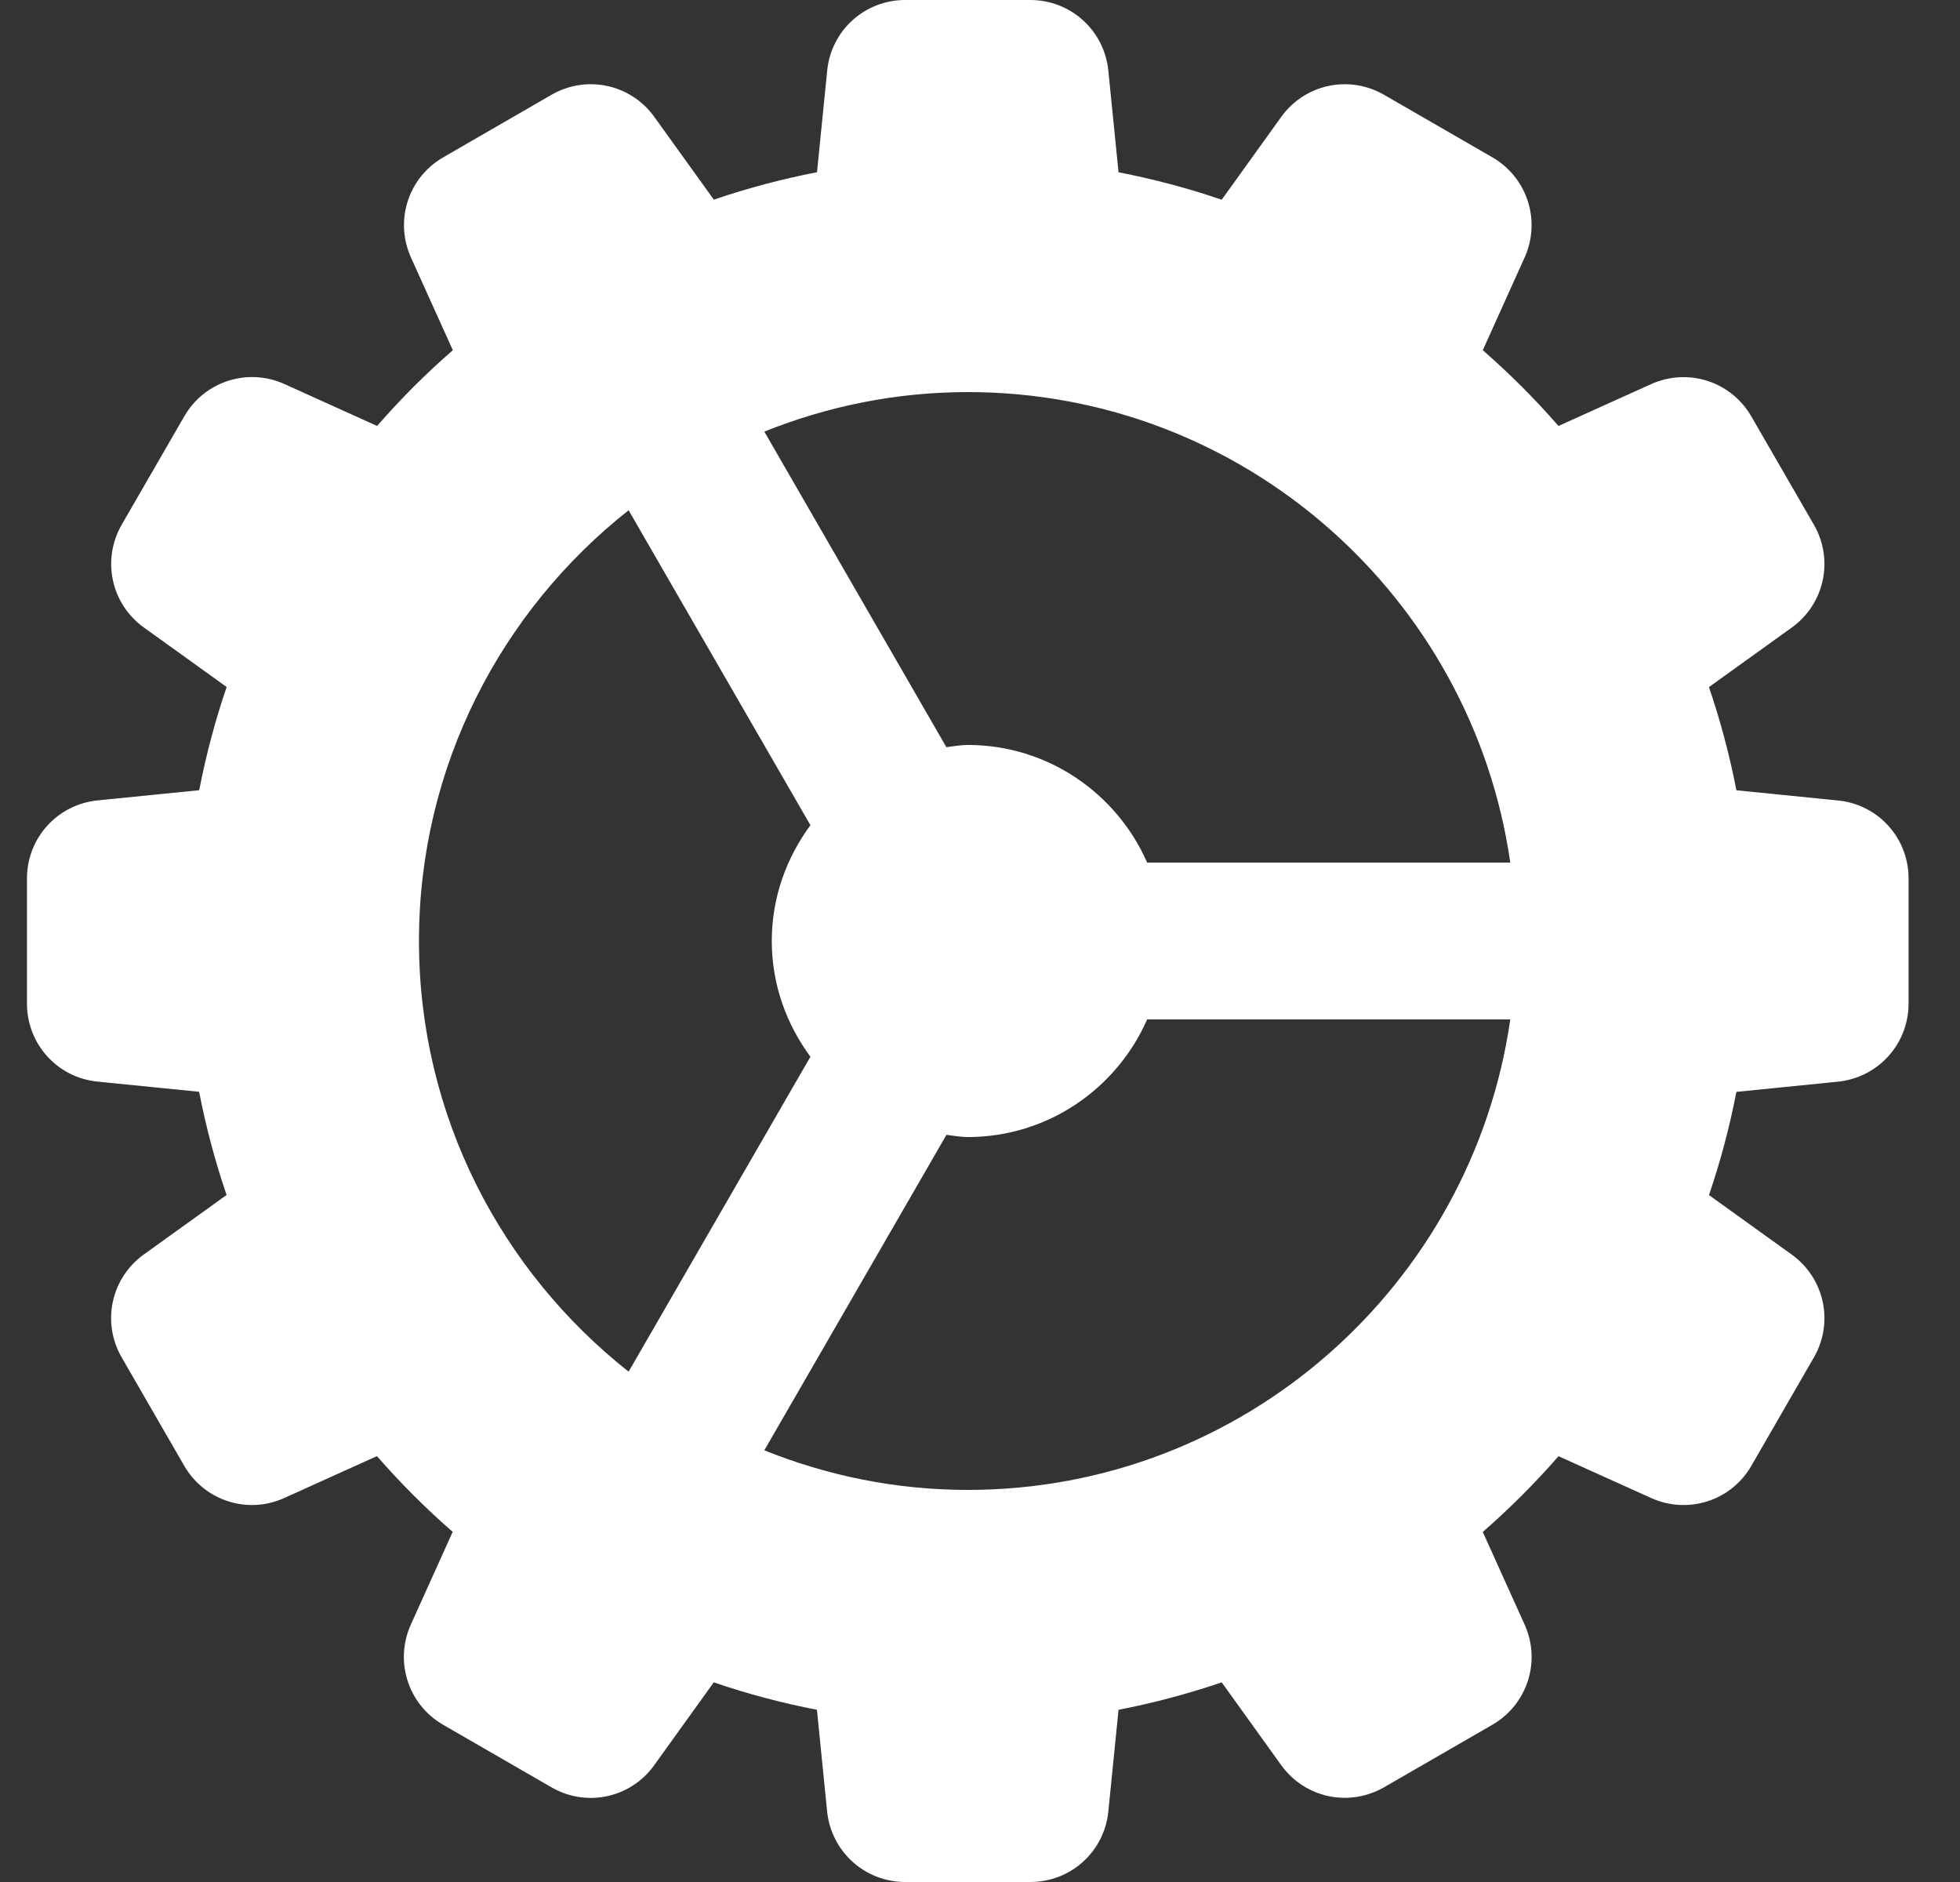 <svg width="25" height="24" viewBox="0 0 25 24" fill="none" xmlns="http://www.w3.org/2000/svg">
<rect x="0" y="0" width="25" height="24" fill="#333333" stroke="none"/>
<g clip-path="url(#clip0_1_19011)">
<path d="M23.444 10.208L22.148 10.078C22.061 9.629 21.943 9.188 21.798 8.762L22.854 8.003C23.272 7.702 23.394 7.138 23.136 6.691L22.338 5.31C22.081 4.864 21.532 4.687 21.061 4.898L19.879 5.432C19.58 5.089 19.256 4.765 18.913 4.466L19.447 3.283C19.658 2.813 19.481 2.264 19.035 2.006L17.654 1.209C17.206 0.951 16.643 1.073 16.342 1.491L15.583 2.547C15.157 2.401 14.716 2.284 14.267 2.197L14.137 0.901C14.085 0.387 13.657 0 13.141 0H11.546C11.03 0 10.602 0.387 10.551 0.9L10.421 2.196C9.972 2.283 9.531 2.401 9.105 2.546L8.346 1.491C8.046 1.073 7.482 0.951 7.034 1.209L5.654 2.006C5.207 2.264 5.03 2.813 5.242 3.284L5.776 4.466C5.432 4.765 5.109 5.088 4.81 5.432L3.627 4.897C3.157 4.686 2.608 4.863 2.35 5.31L1.553 6.69C1.295 7.138 1.417 7.702 1.835 8.002L2.891 8.761C2.745 9.187 2.628 9.628 2.541 10.077L1.245 10.207C0.731 10.259 0.344 10.687 0.344 11.203V12.798C0.344 13.314 0.731 13.742 1.244 13.793L2.54 13.923C2.627 14.372 2.745 14.813 2.89 15.239L1.834 15.998C1.416 16.299 1.294 16.863 1.552 17.31L2.349 18.691C2.607 19.138 3.157 19.316 3.626 19.103L4.808 18.569C5.107 18.912 5.431 19.236 5.774 19.535L5.24 20.718C5.029 21.188 5.206 21.737 5.652 21.995L7.033 22.792C7.481 23.051 8.045 22.929 8.345 22.51L9.104 21.454C9.53 21.6 9.971 21.717 10.42 21.804L10.55 23.1C10.603 23.613 11.031 24 11.547 24H13.142C13.658 24 14.086 23.613 14.137 23.1L14.267 21.804C14.716 21.717 15.157 21.599 15.583 21.454L16.342 22.51C16.643 22.928 17.205 23.049 17.654 22.792L19.035 21.995C19.481 21.737 19.659 21.188 19.447 20.718L18.913 19.536C19.256 19.237 19.58 18.913 19.879 18.57L21.062 19.104C21.532 19.315 22.082 19.139 22.339 18.692L23.136 17.311C23.394 16.864 23.272 16.3 22.854 15.999L21.798 15.24C21.944 14.814 22.061 14.373 22.148 13.924L23.444 13.794C23.957 13.741 24.344 13.313 24.344 12.797V11.202C24.344 10.687 23.957 10.259 23.444 10.208ZM12.344 5C15.863 5 18.776 7.613 19.264 11H14.632C14.245 10.119 13.367 9.5 12.344 9.5C12.251 9.5 12.162 9.518 12.071 9.528L9.749 5.504C10.552 5.182 11.427 5 12.344 5ZM5.344 12C5.344 9.773 6.393 7.79 8.018 6.507L10.337 10.523C10.031 10.939 9.844 11.446 9.844 12C9.844 12.554 10.031 13.061 10.337 13.476L8.018 17.492C6.393 16.209 5.344 14.227 5.344 12ZM12.344 19C11.427 19 10.552 18.818 9.749 18.495L12.072 14.472C12.162 14.482 12.251 14.5 12.344 14.5C13.367 14.5 14.245 13.881 14.632 13H19.264C18.776 16.387 15.863 19 12.344 19Z" fill="white"/>
</g>
<defs>
<clipPath id="clip0_1_19011">
<rect width="24" height="24" fill="white" transform="translate(0.344)"/>
</clipPath>
</defs>
</svg>
